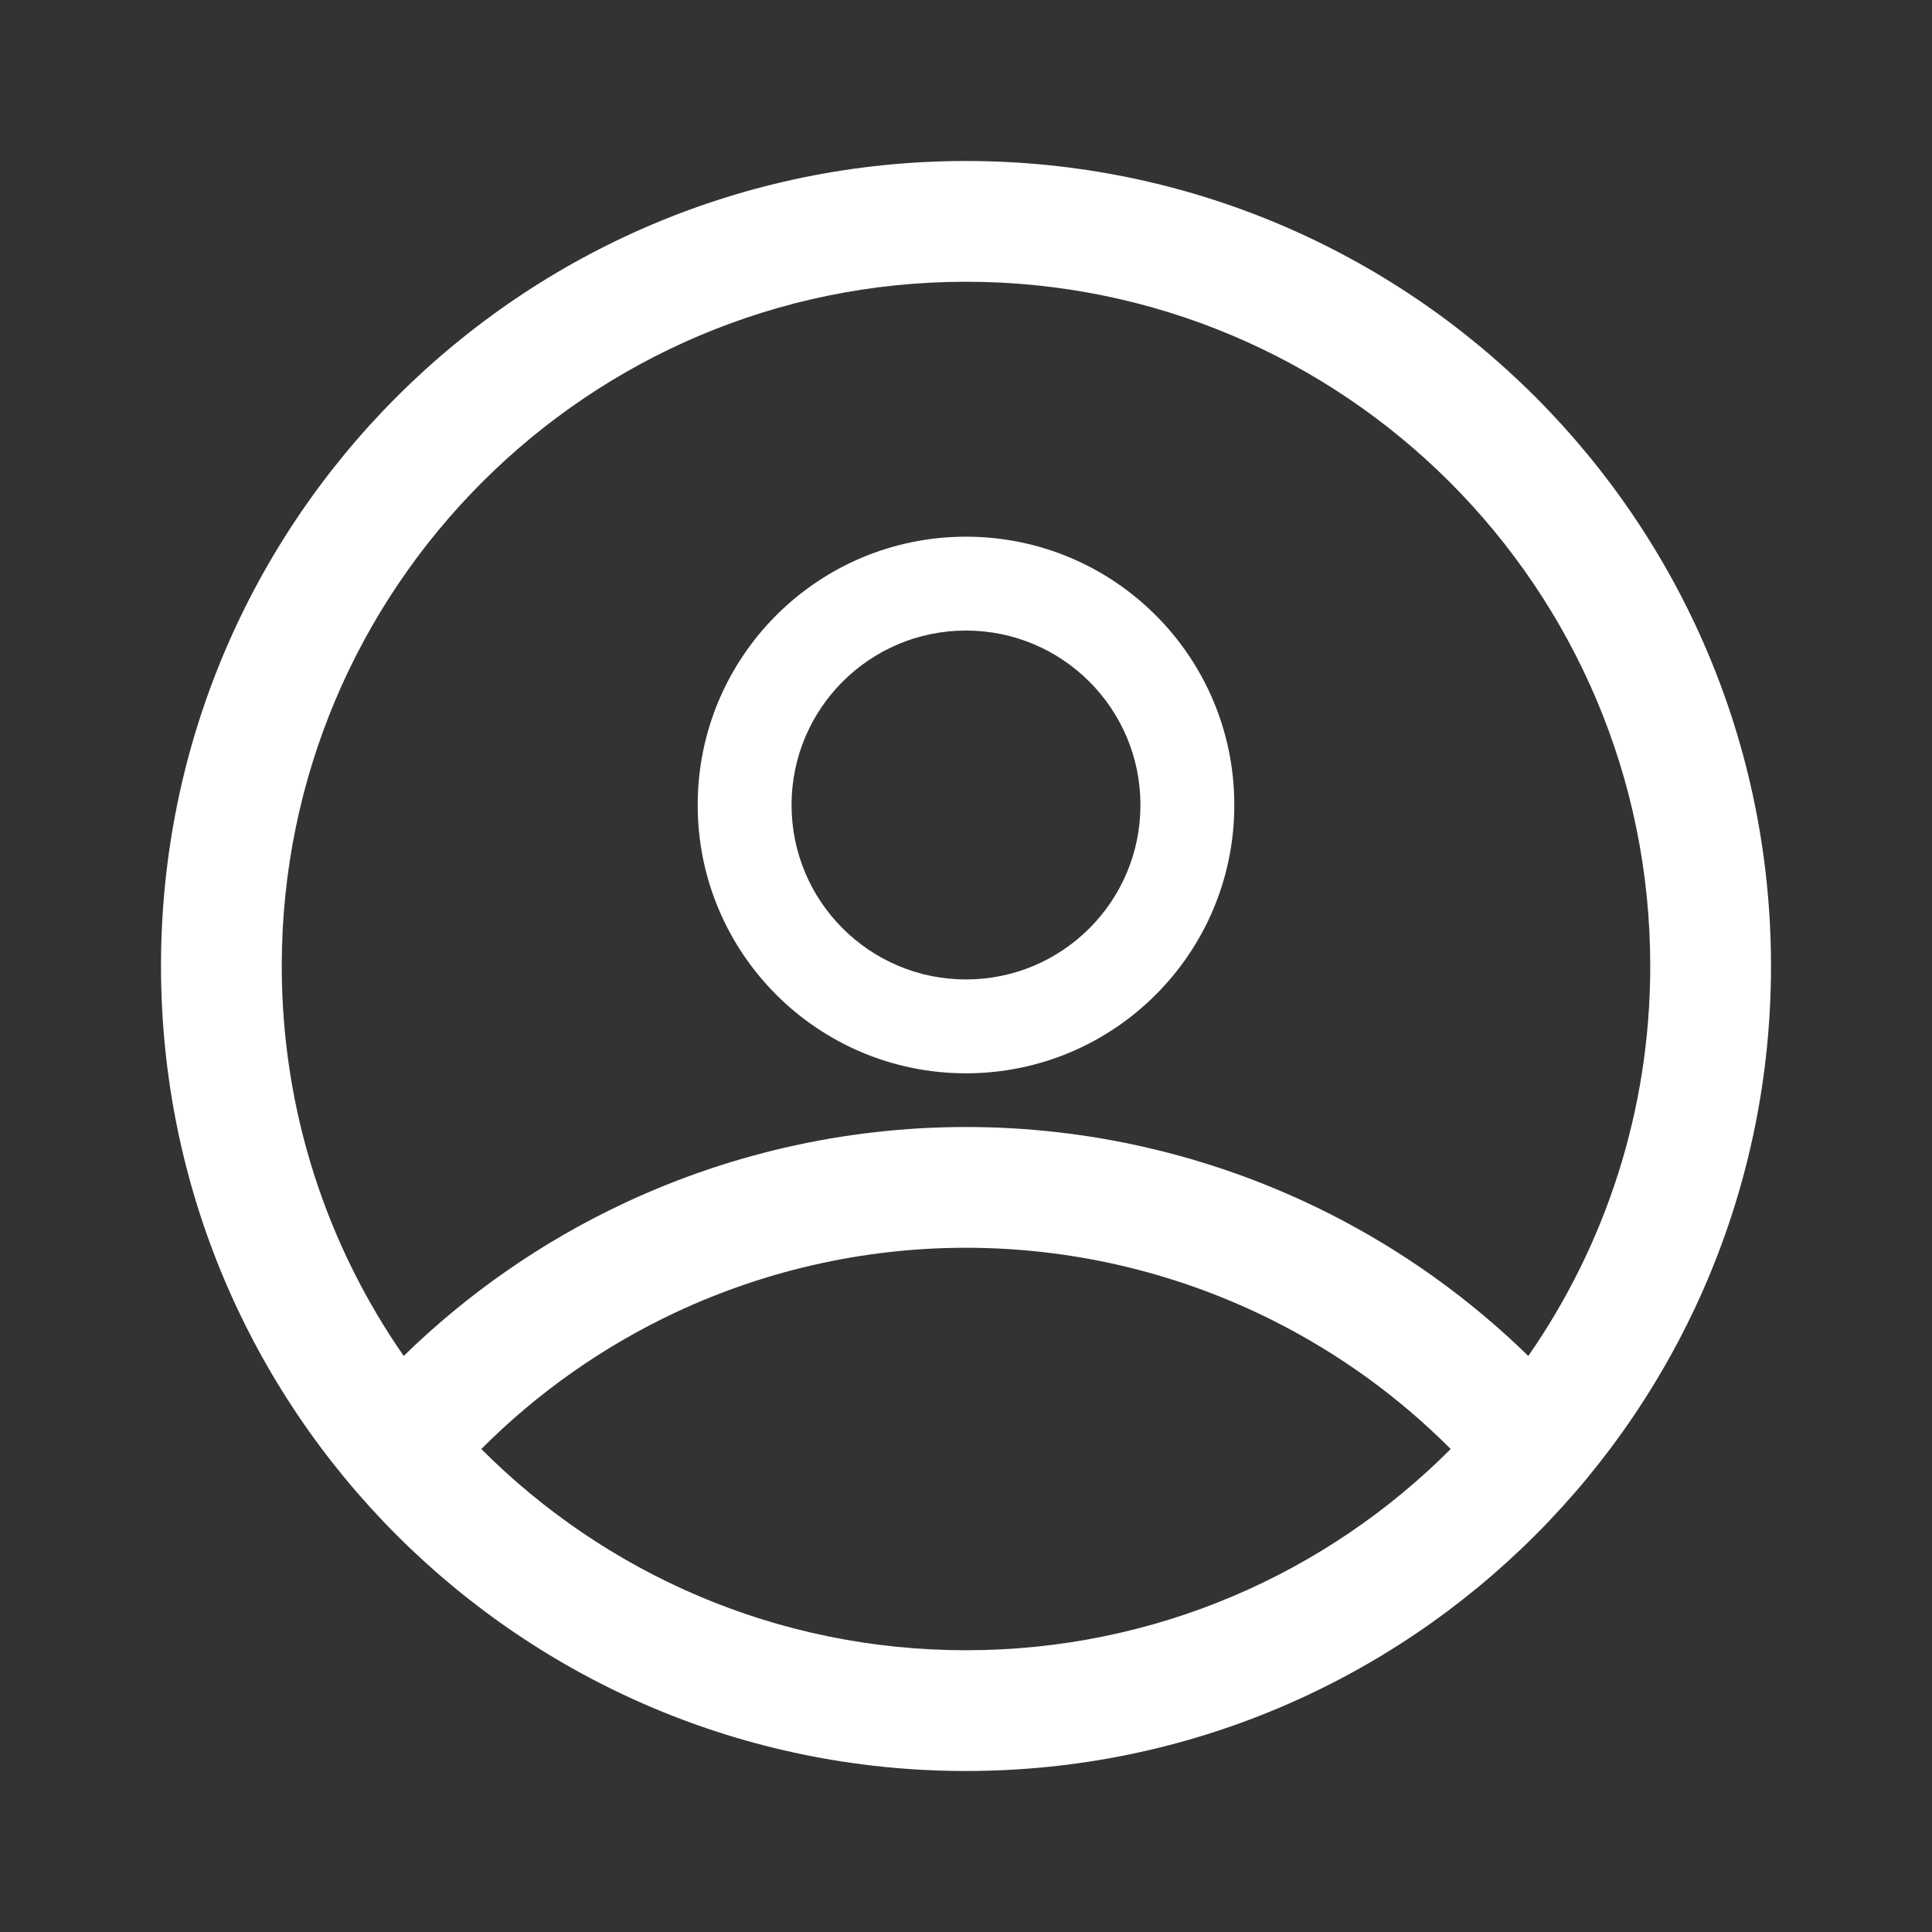 <svg xmlns="http://www.w3.org/2000/svg" width="24" height="24" viewBox="0 0 24 24" fill="none">
  <rect x="0" y="0" width="24" height="24" fill="#333333" stroke="none"/>
  <path fill-rule="evenodd" clip-rule="evenodd" d="M22 12C22 17.523 17.523 22 12 22C6.477 22 2 17.523 2 12C2 6.477 6.477 2 12 2C17.523 2 22 6.477 22 12ZM5.979 18C7.518 19.544 9.648 20.5 12 20.5C14.352 20.5 16.482 19.544 18.021 18C17.38 17.357 16.638 16.819 15.822 16.408C14.672 15.829 13.406 15.519 12.118 15.501C10.831 15.483 9.556 15.758 8.391 16.304C7.492 16.726 6.677 17.3 5.979 18ZM5.015 16.844C4.06 15.47 3.5 13.8 3.5 12C3.5 7.306 7.306 3.5 12 3.5C16.694 3.5 20.5 7.306 20.5 12C20.5 13.8 19.94 15.47 18.985 16.844C18.254 16.13 17.415 15.53 16.497 15.068C15.144 14.387 13.654 14.022 12.139 14.001C10.625 13.98 9.125 14.303 7.754 14.946C6.738 15.422 5.813 16.065 5.015 16.844ZM15.333 10C15.333 11.841 13.841 13.333 12 13.333C10.159 13.333 8.667 11.841 8.667 10C8.667 8.159 10.159 6.667 12 6.667C13.841 6.667 15.333 8.159 15.333 10ZM9.833 10C9.833 11.197 10.803 12.167 12 12.167C13.197 12.167 14.167 11.197 14.167 10C14.167 8.803 13.197 7.833 12 7.833C10.803 7.833 9.833 8.803 9.833 10Z" fill="white"/>
</svg>